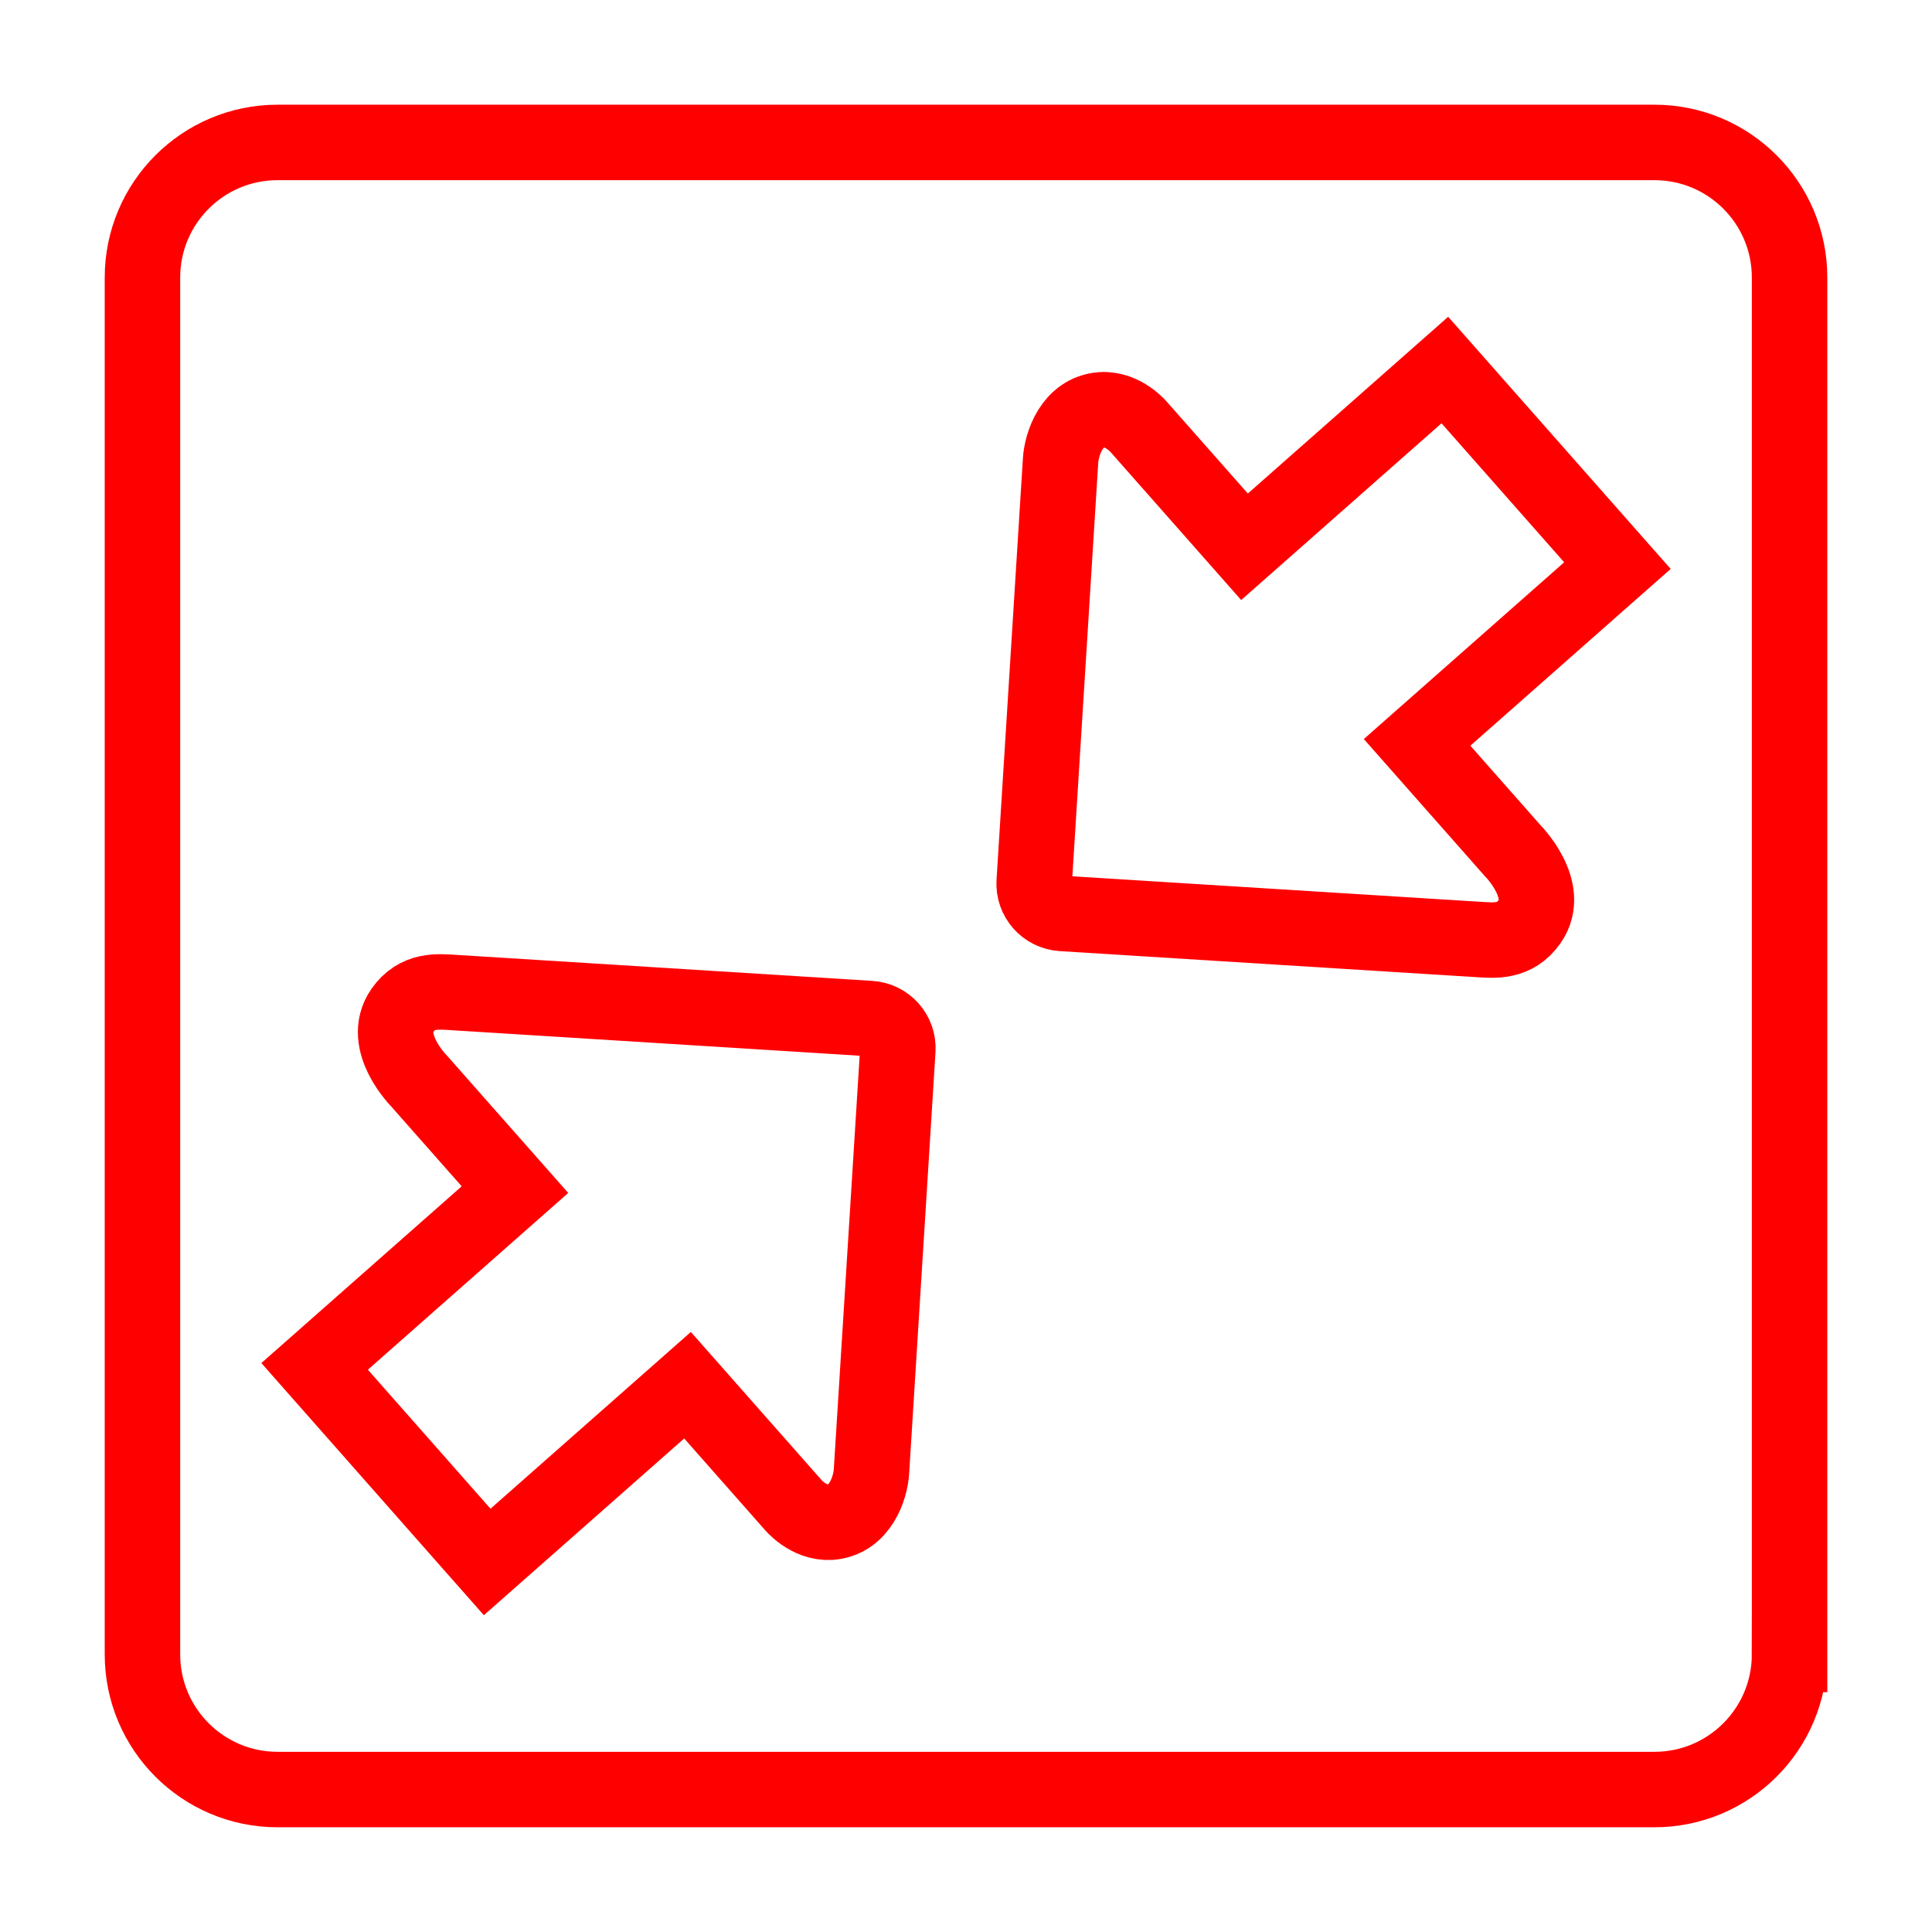 <?xml version="1.0" encoding="utf-8"?>
<!-- Generator: Adobe Illustrator 16.0.0, SVG Export Plug-In . SVG Version: 6.00 Build 0)  -->
<!DOCTYPE svg PUBLIC "-//W3C//DTD SVG 1.1//EN" "http://www.w3.org/Graphics/SVG/1.1/DTD/svg11.dtd">
<svg version="1.1" id="Calque_1" xmlns="http://www.w3.org/2000/svg" xmlns:xlink="http://www.w3.org/1999/xlink" x="0px" y="0px"
	 width="128px" height="128px" viewBox="0 0 128 128" enable-background="new 0 0 128 128" xml:space="preserve">
<g id="Calque_1_1_" display="none">
</g>
<path fill="none" stroke="#FF0000" stroke-width="5" stroke-miterlimit="10" d="M118.563,109.61c0,4.943-4.009,8.952-8.952,8.952
	H18.39c-4.944,0-8.952-4.009-8.952-8.952V18.389c0-4.944,4.008-8.952,8.952-8.952h91.222c4.943,0,8.952,4.008,8.952,8.952V109.61z"
	/>
<path fill="none" stroke="#FF0000" stroke-width="5" stroke-miterlimit="10" d="M95.725,24.516l11.434,12.957L93.886,49.184
	l6.336,7.179c0,0,2.587,2.585,1.119,4.693c-0.98,1.407-2.341,1.252-3.424,1.185L70.36,60.518c-1.085-0.069-1.909-1.002-1.841-2.086
	l1.747-27.923c0.067-1.083,0.743-3.216,2.717-3.36c1.481-0.087,2.51,1.193,2.51,1.193l6.959,7.884L95.725,24.516z"/>
<path fill="none" stroke="#FF0000" stroke-width="5" stroke-miterlimit="10" d="M32.277,103.484L20.844,90.527l13.273-11.711
	l-6.337-7.179c0,0-2.587-2.585-1.119-4.693c0.98-1.407,2.341-1.252,3.425-1.185l27.556,1.723c1.085,0.069,1.909,1.002,1.841,2.086
	l-1.746,27.923c-0.068,1.082-0.744,3.216-2.719,3.361c-1.48,0.086-2.51-1.193-2.51-1.193l-6.957-7.885L32.277,103.484z"/>
</svg>
